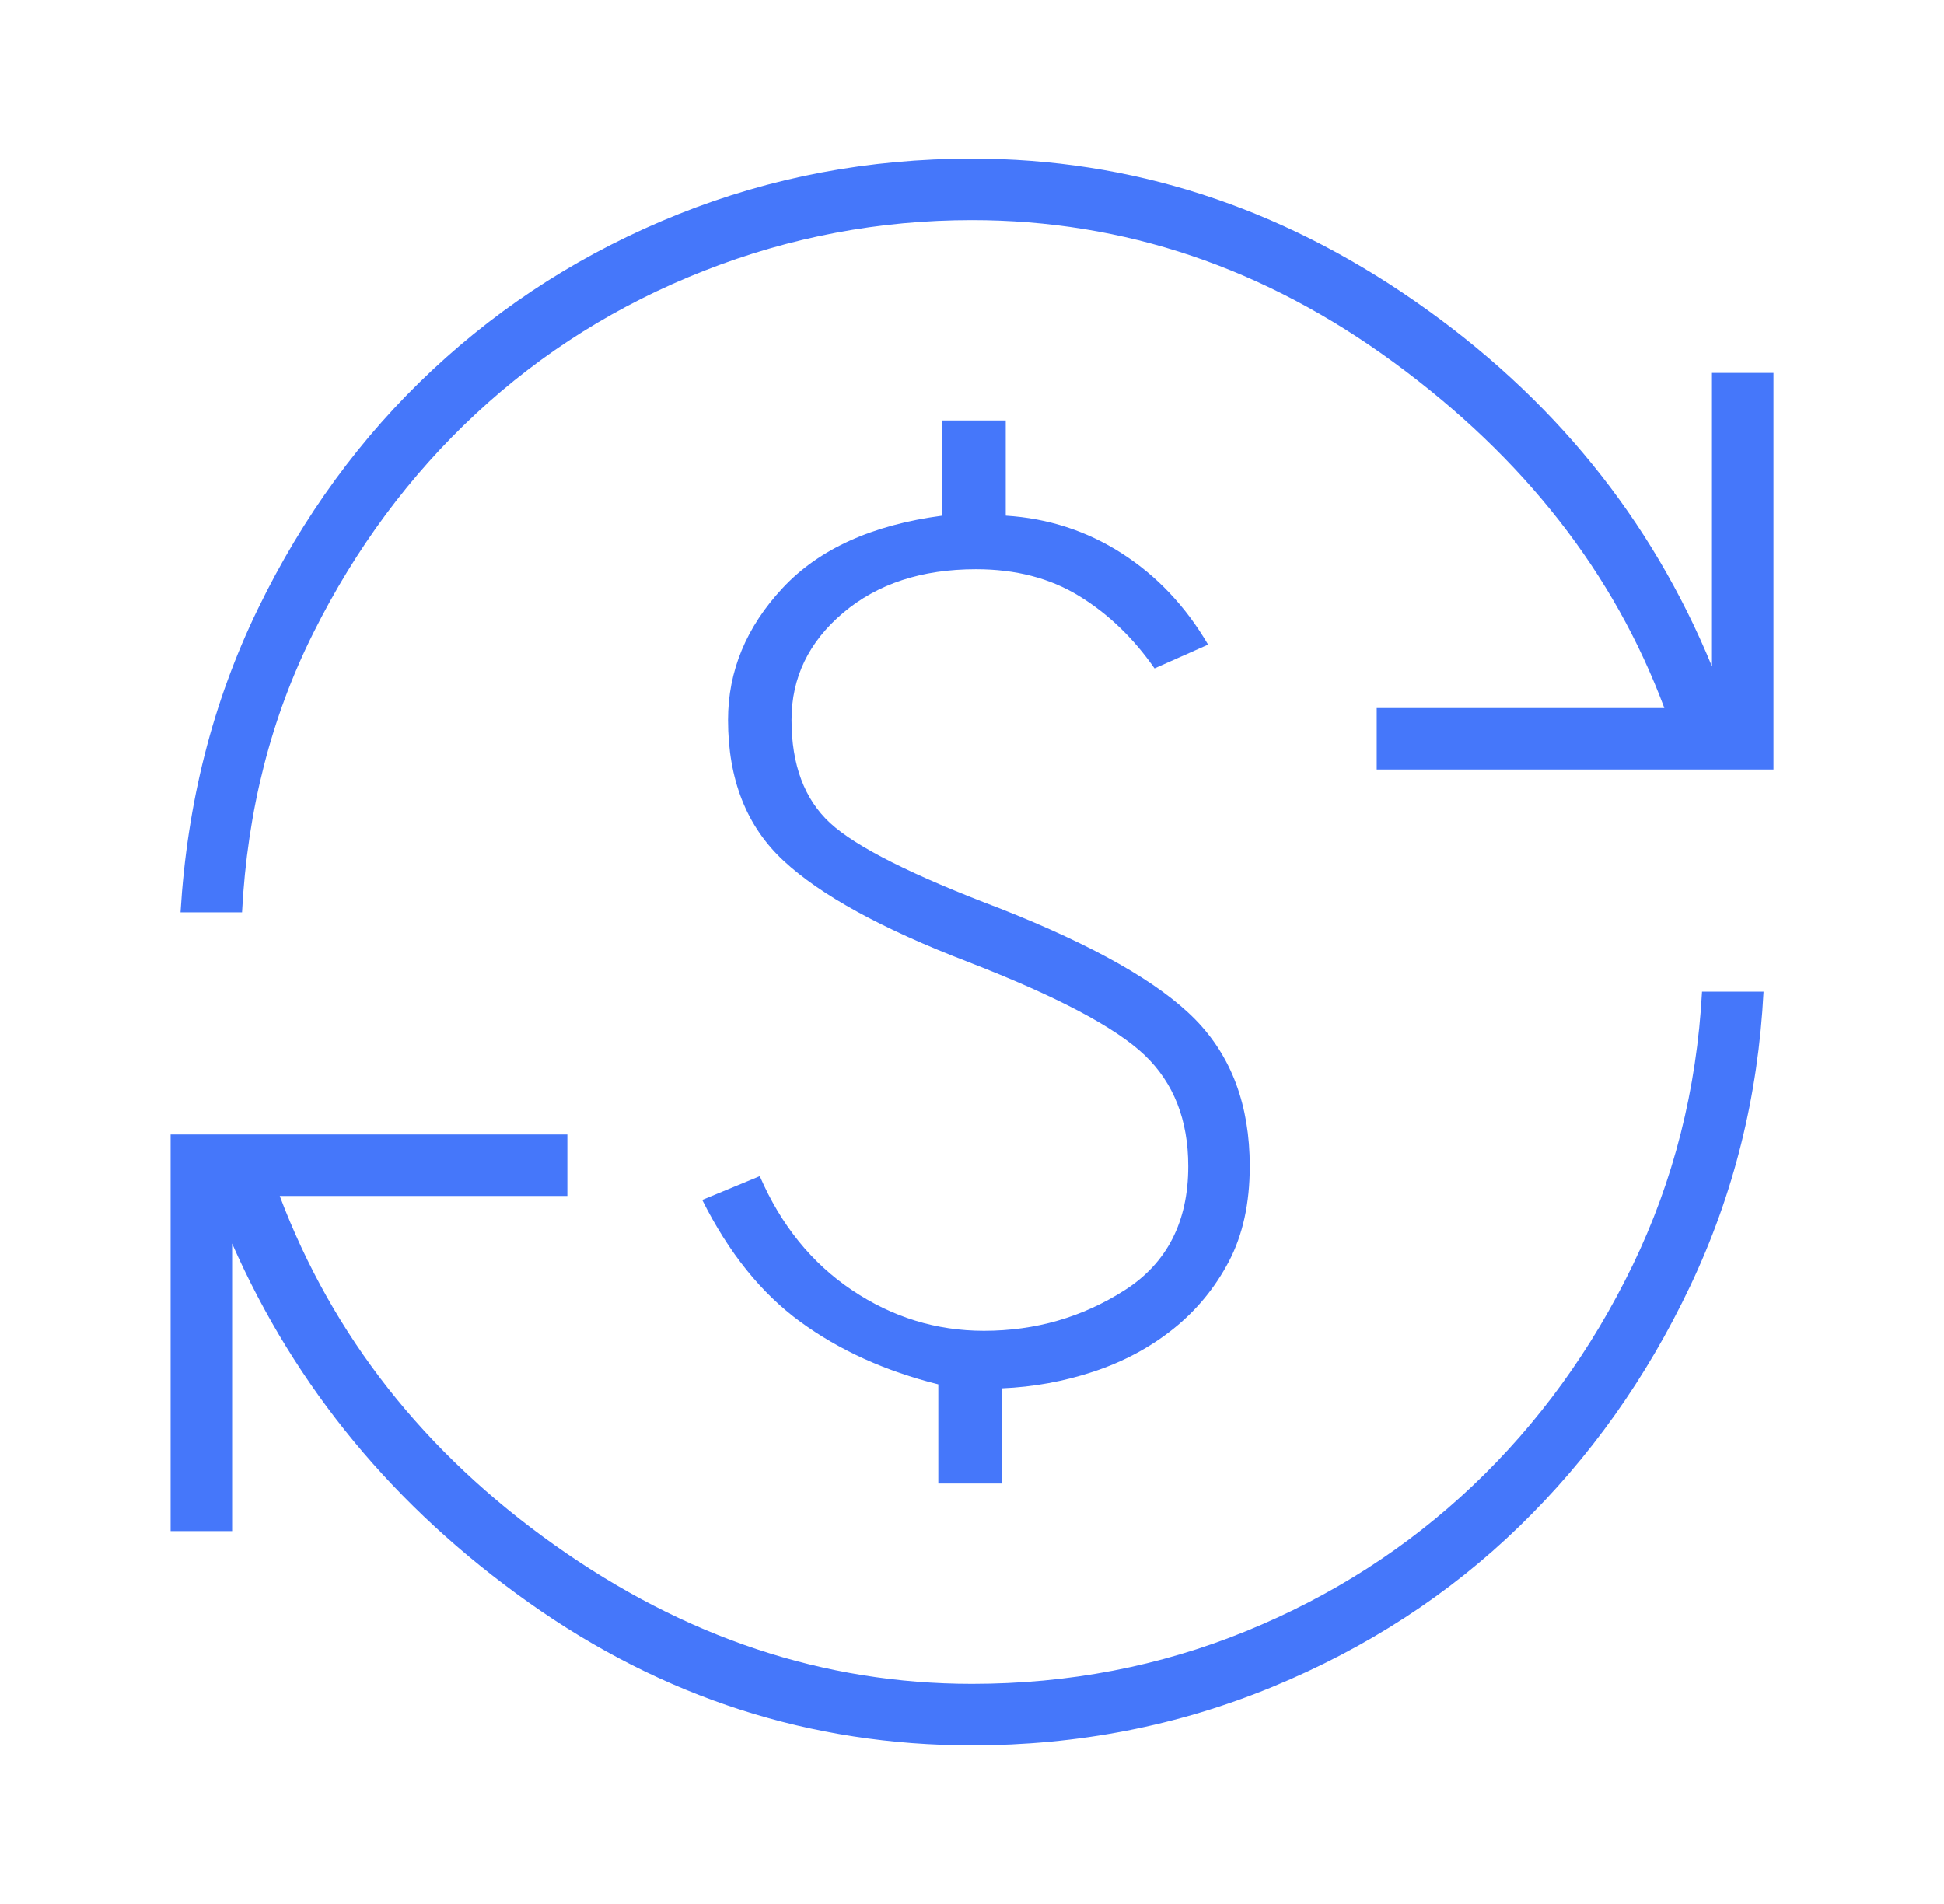 <svg width="49" height="48" viewBox="0 0 49 48" fill="none" xmlns="http://www.w3.org/2000/svg">
<path d="M24.501 44C20.434 44 16.709 42.8 13.326 40.4C9.942 38 7.451 34.983 5.851 31.35V38.6H4.301V28.6H14.301V30.15H7.051C8.384 33.683 10.692 36.617 13.976 38.95C17.259 41.283 20.767 42.45 24.501 42.45C26.934 42.45 29.234 42.008 31.401 41.125C33.567 40.242 35.476 39.017 37.126 37.45C38.776 35.883 40.117 34.033 41.151 31.9C42.184 29.767 42.767 27.467 42.901 25H44.451C44.317 27.633 43.701 30.108 42.601 32.425C41.501 34.742 40.067 36.758 38.301 38.475C36.534 40.192 34.459 41.542 32.076 42.525C29.692 43.508 27.167 44 24.501 44ZM23.651 37.4V34.9C22.317 34.567 21.159 34.042 20.176 33.325C19.192 32.608 18.367 31.583 17.701 30.25L19.151 29.65C19.684 30.883 20.459 31.842 21.476 32.525C22.492 33.208 23.601 33.55 24.801 33.55C26.101 33.55 27.284 33.208 28.351 32.525C29.417 31.842 29.951 30.8 29.951 29.4C29.951 28.233 29.584 27.3 28.851 26.6C28.117 25.9 26.634 25.117 24.401 24.25C22.234 23.417 20.684 22.567 19.751 21.7C18.817 20.833 18.351 19.65 18.351 18.15C18.351 16.917 18.809 15.808 19.726 14.825C20.642 13.842 21.984 13.233 23.751 13V10.6H25.351V13C26.417 13.067 27.392 13.383 28.276 13.95C29.159 14.517 29.884 15.283 30.451 16.25L29.101 16.85C28.567 16.083 27.934 15.475 27.201 15.025C26.467 14.575 25.601 14.35 24.601 14.35C23.234 14.35 22.117 14.717 21.251 15.45C20.384 16.183 19.951 17.083 19.951 18.15C19.951 19.283 20.276 20.15 20.926 20.75C21.576 21.35 23.001 22.067 25.201 22.9C27.567 23.833 29.209 24.767 30.126 25.7C31.042 26.633 31.501 27.867 31.501 29.4C31.501 30.333 31.326 31.133 30.976 31.8C30.626 32.467 30.159 33.033 29.576 33.5C28.992 33.967 28.326 34.325 27.576 34.575C26.826 34.825 26.051 34.967 25.251 35V37.4H23.651ZM4.551 23C4.717 20.233 5.367 17.683 6.501 15.35C7.634 13.017 9.101 11.008 10.901 9.325C12.701 7.642 14.767 6.333 17.101 5.4C19.434 4.467 21.901 4 24.501 4C28.501 4 32.226 5.2 35.676 7.6C39.126 10 41.617 13.067 43.151 16.8V9.4H44.701V19.4H34.701V17.85H41.951C40.684 14.45 38.417 11.55 35.151 9.15C31.884 6.75 28.334 5.55 24.501 5.55C22.167 5.55 19.917 5.975 17.751 6.825C15.584 7.675 13.667 8.875 12.001 10.425C10.334 11.975 8.967 13.817 7.901 15.95C6.834 18.083 6.234 20.433 6.101 23H4.551Z" fill="#4577FA"/>
</svg>
